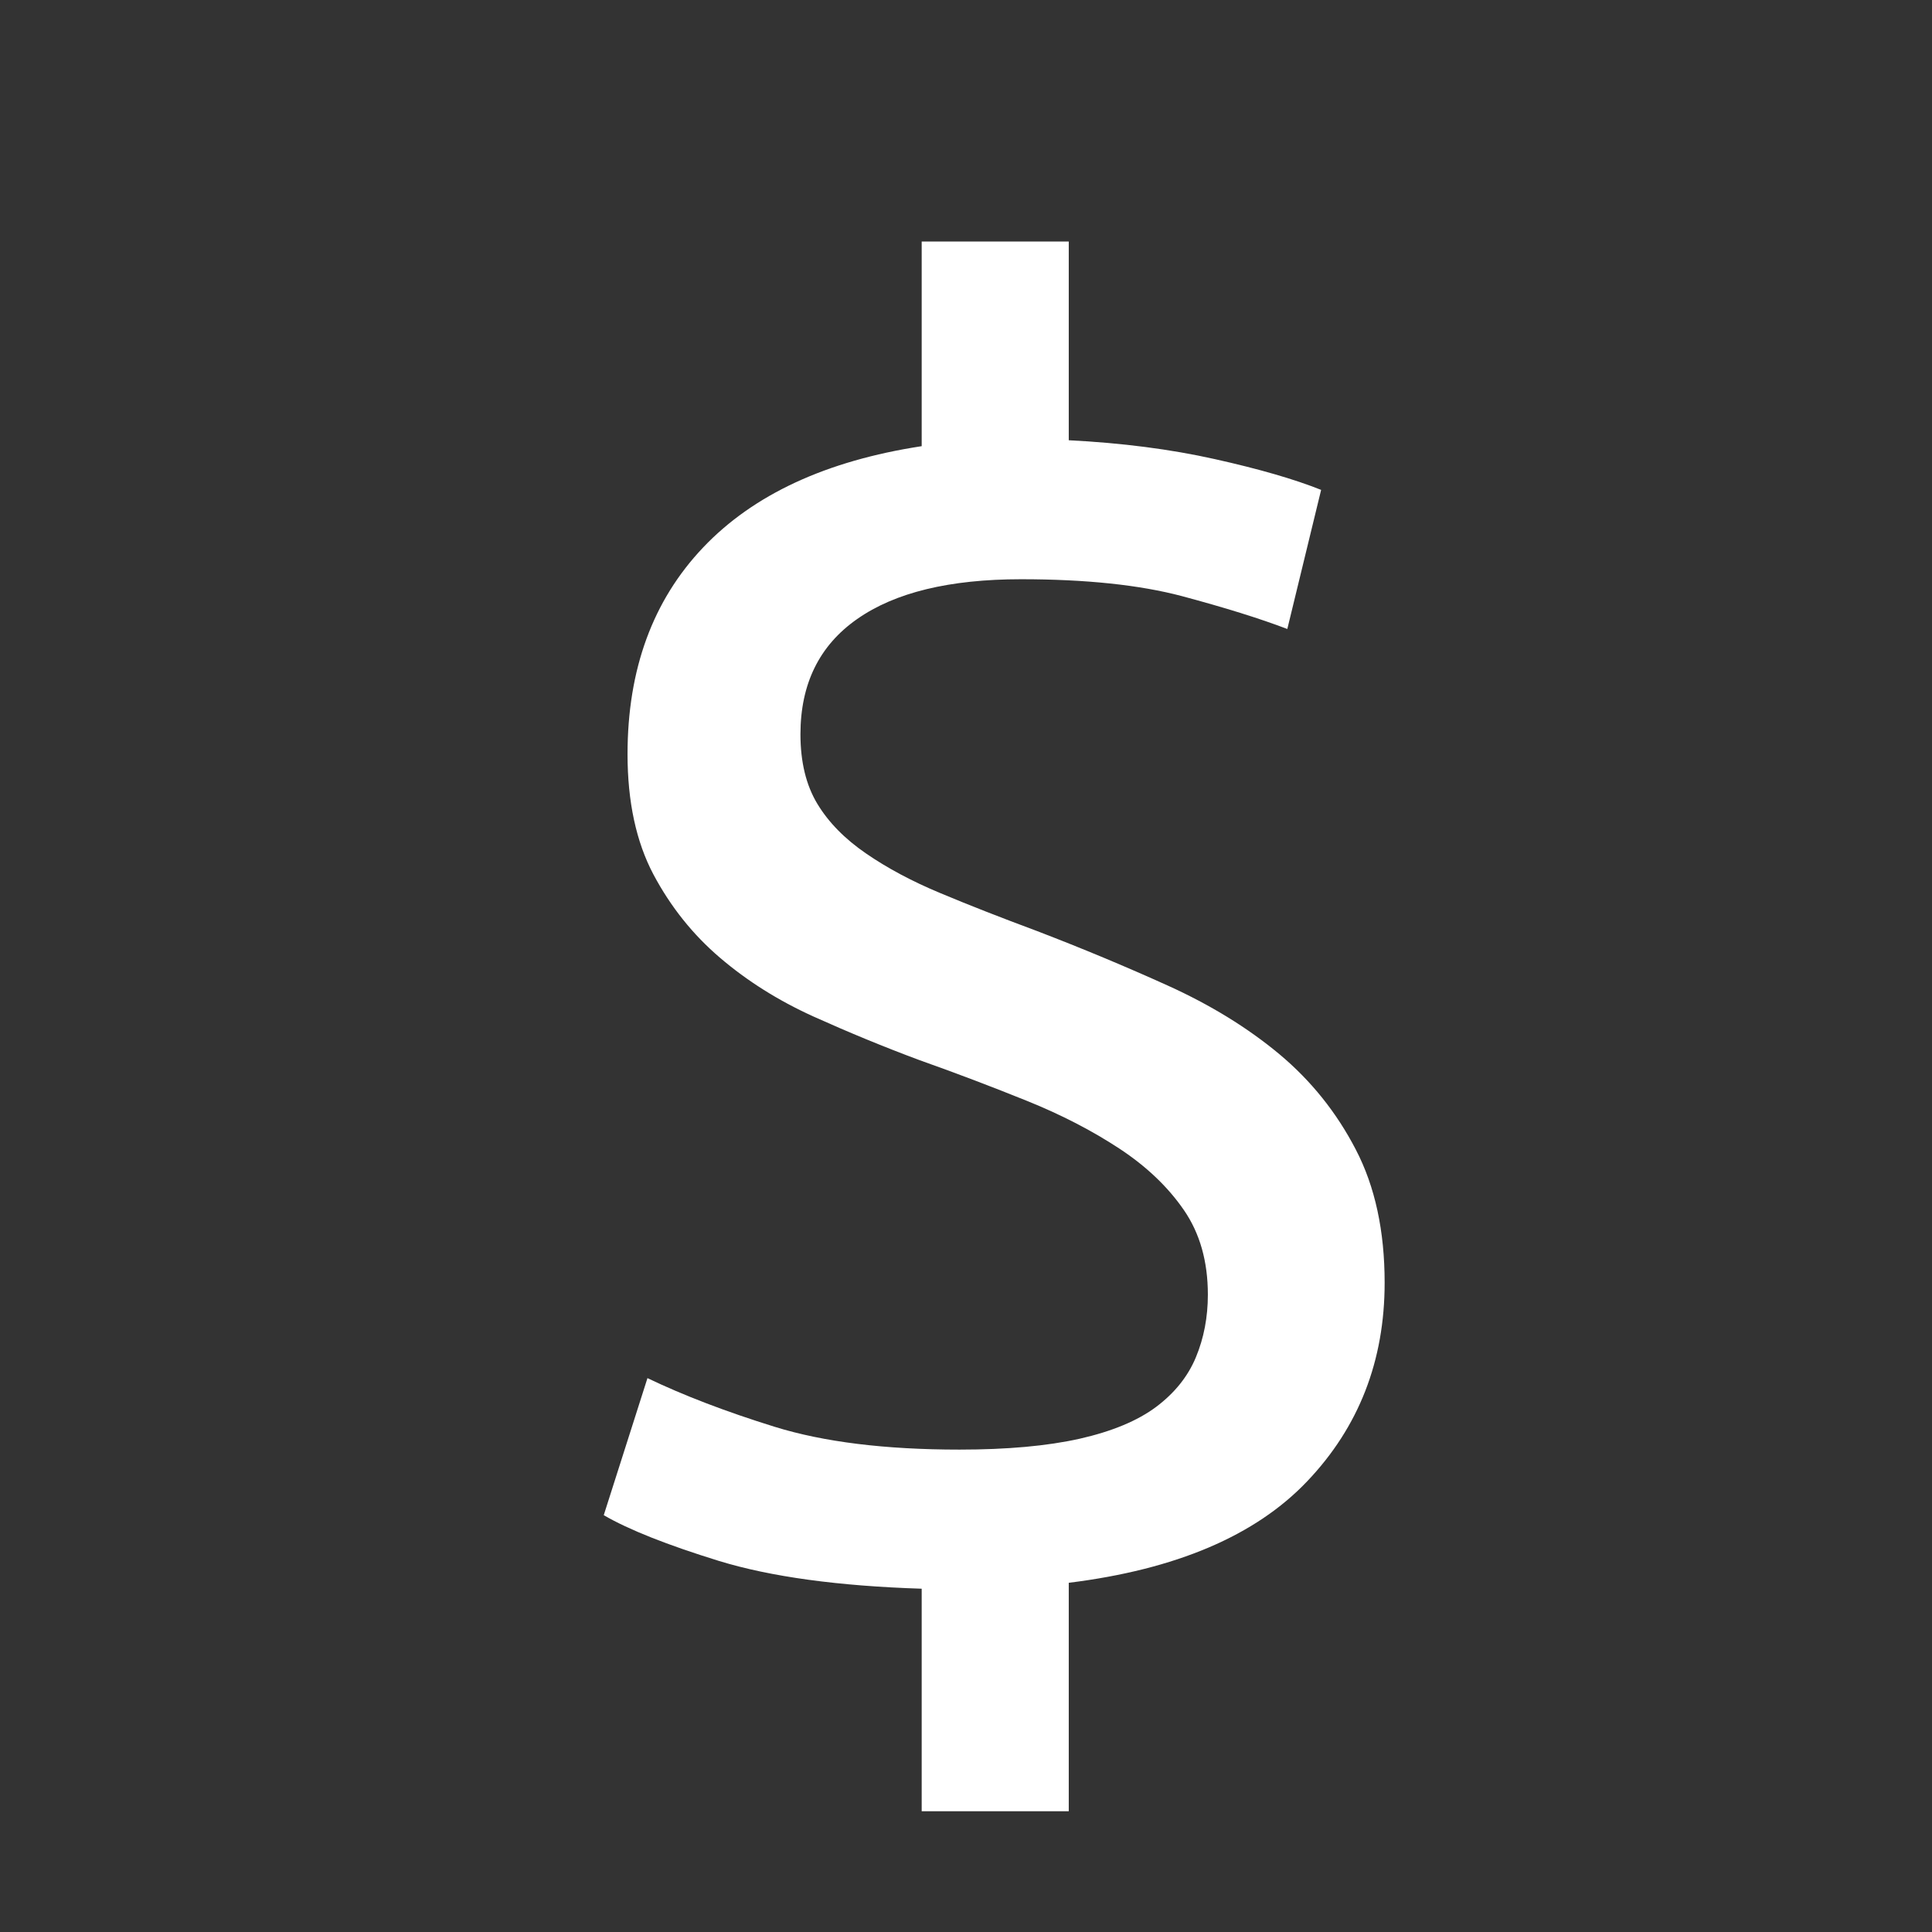 <svg width='16px' height='16px' viewBox='0 0 16 16' version='1.1' xmlns='http://www.w3.org/2000/svg'><rect x="0" y="0" width="16" height="16" fill="#333333" stroke="none"/><g id='dollar-sign' stroke='none' stroke-width='1' fill='none' fill-rule='evenodd'><path d='M8.851,15 L8.851,13.108 C9.739,12.998 10.397,12.718 10.825,12.268 C11.253,11.819 11.467,11.27 11.467,10.623 C11.467,10.195 11.388,9.827 11.228,9.52 C11.069,9.213 10.858,8.95 10.595,8.73 C10.332,8.511 10.024,8.322 9.673,8.163 C9.322,8.004 8.96,7.853 8.587,7.71 C8.291,7.6 8.025,7.496 7.789,7.397 C7.553,7.299 7.348,7.189 7.172,7.068 C6.997,6.948 6.862,6.811 6.769,6.657 C6.676,6.503 6.629,6.311 6.629,6.081 C6.629,5.664 6.785,5.346 7.098,5.127 C7.411,4.907 7.863,4.797 8.456,4.797 C8.993,4.797 9.438,4.844 9.789,4.937 C10.14,5.031 10.43,5.121 10.661,5.209 L10.941,4.057 C10.721,3.969 10.428,3.884 10.06,3.802 C9.693,3.72 9.289,3.668 8.851,3.646 L8.851,2 L7.633,2 L7.633,3.695 C6.843,3.816 6.24,4.095 5.823,4.534 C5.406,4.973 5.197,5.543 5.197,6.246 C5.197,6.641 5.269,6.972 5.411,7.241 C5.554,7.51 5.738,7.74 5.963,7.932 C6.188,8.124 6.445,8.286 6.736,8.418 C7.027,8.549 7.32,8.67 7.616,8.78 C7.924,8.889 8.22,9.002 8.505,9.117 C8.79,9.232 9.045,9.364 9.27,9.512 C9.495,9.66 9.673,9.83 9.805,10.022 C9.937,10.214 10.003,10.447 10.003,10.722 C10.003,10.908 9.97,11.081 9.904,11.24 C9.838,11.399 9.728,11.536 9.575,11.651 C9.421,11.766 9.21,11.854 8.941,11.915 C8.672,11.975 8.341,12.005 7.946,12.005 C7.331,12.005 6.821,11.942 6.415,11.816 C6.009,11.69 5.658,11.555 5.362,11.413 L5,12.548 C5.208,12.669 5.527,12.795 5.954,12.927 C6.382,13.058 6.942,13.135 7.633,13.157 L7.633,15 L8.851,15 Z' id='$' fill='#ffffff' fill-rule='nonzero'></path></g></svg>